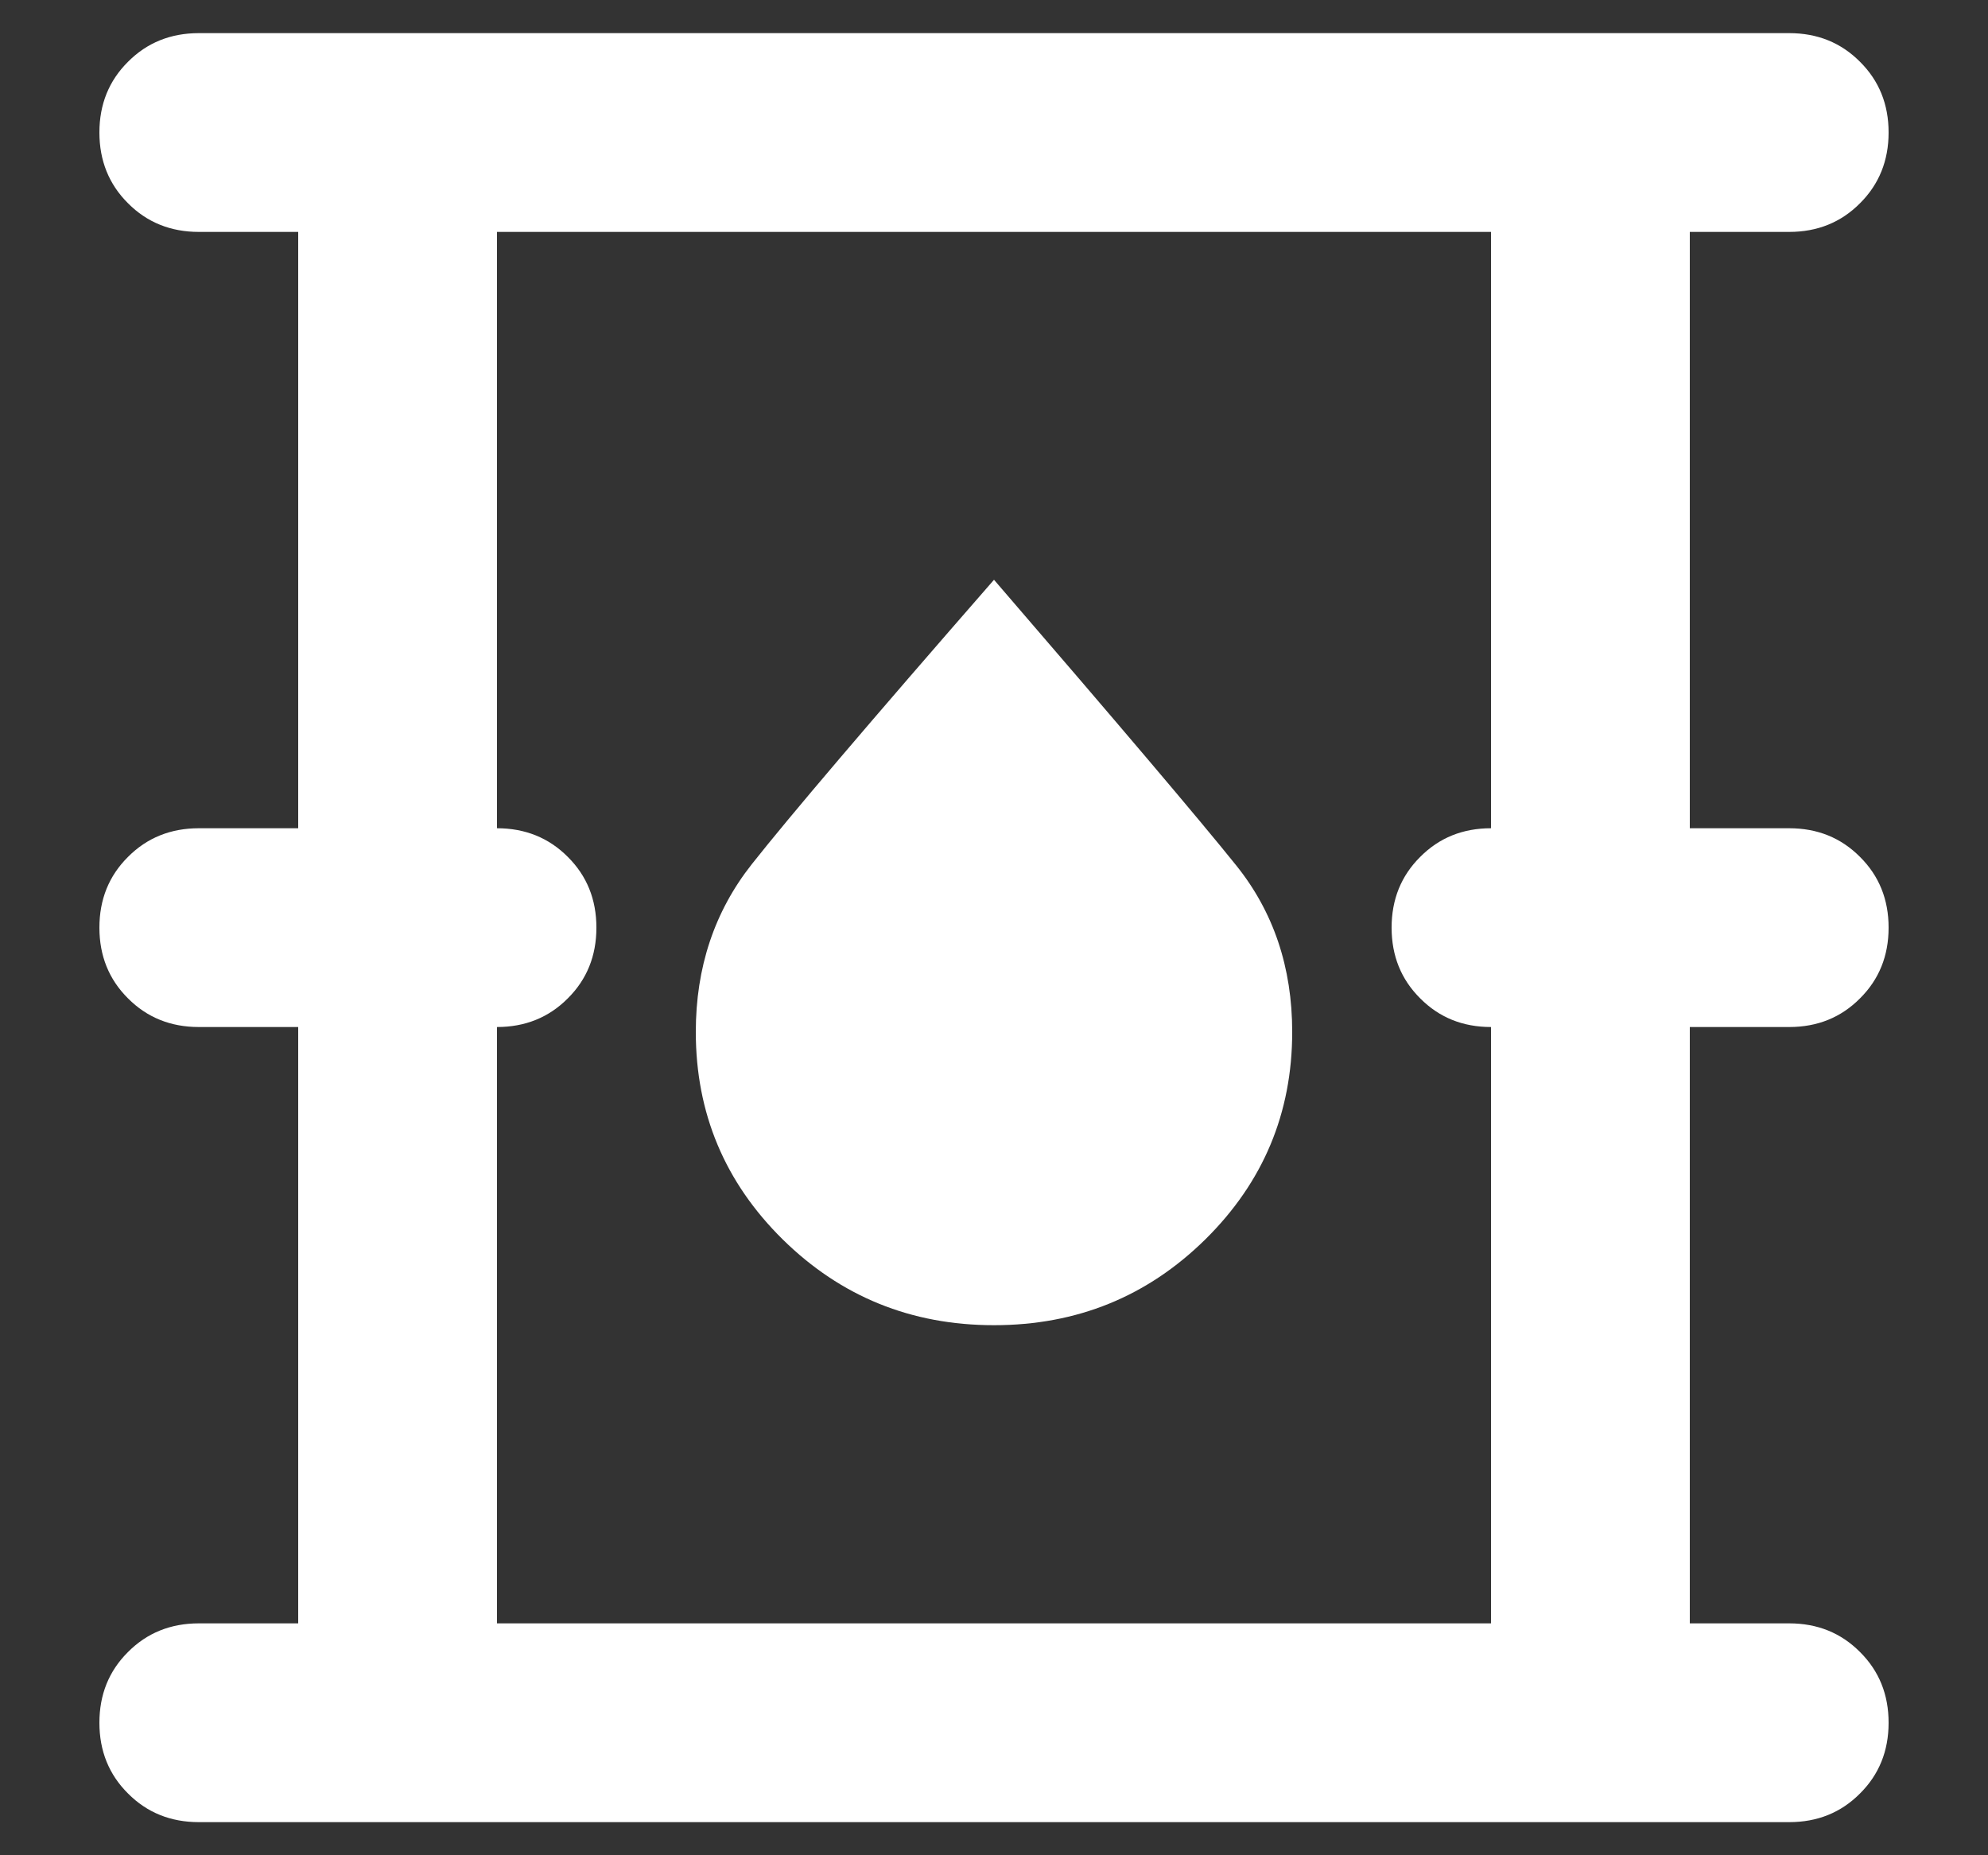 <svg width="15" height="14" viewBox="0 0 15 14" fill="none" xmlns="http://www.w3.org/2000/svg">
<rect x="0" y="0" width="15" height="14" fill="#333333" stroke="none"/>
<path d="M1.5 13.75C1.288 13.75 1.109 13.678 0.966 13.534C0.822 13.391 0.75 13.213 0.75 13C0.75 12.787 0.822 12.609 0.966 12.466C1.109 12.322 1.288 12.25 1.5 12.25H2.25V7.75H1.5C1.288 7.75 1.109 7.678 0.966 7.534C0.822 7.391 0.75 7.213 0.75 7C0.75 6.787 0.822 6.609 0.966 6.466C1.109 6.322 1.288 6.25 1.5 6.25H2.25V1.75H1.5C1.288 1.75 1.109 1.678 0.966 1.534C0.822 1.391 0.75 1.212 0.75 1C0.75 0.787 0.822 0.609 0.966 0.466C1.109 0.322 1.288 0.25 1.5 0.25H13.5C13.713 0.25 13.891 0.322 14.034 0.466C14.178 0.609 14.25 0.787 14.25 1C14.25 1.212 14.178 1.391 14.034 1.534C13.891 1.678 13.713 1.75 13.5 1.75H12.75V6.25H13.5C13.713 6.25 13.891 6.322 14.034 6.466C14.178 6.609 14.25 6.787 14.25 7C14.25 7.213 14.178 7.391 14.034 7.534C13.891 7.678 13.713 7.75 13.5 7.75H12.75V12.25H13.5C13.713 12.25 13.891 12.322 14.034 12.466C14.178 12.609 14.25 12.787 14.25 13C14.25 13.213 14.178 13.391 14.034 13.534C13.891 13.678 13.713 13.75 13.5 13.75H1.5ZM3.75 12.25H11.25V7.75C11.037 7.75 10.859 7.678 10.716 7.534C10.572 7.391 10.5 7.213 10.5 7C10.5 6.787 10.572 6.609 10.716 6.466C10.859 6.322 11.037 6.25 11.25 6.25V1.75H3.75V6.25C3.962 6.25 4.141 6.322 4.284 6.466C4.428 6.609 4.5 6.787 4.5 7C4.5 7.213 4.428 7.391 4.284 7.534C4.141 7.678 3.962 7.75 3.75 7.75V12.25ZM7.5 10C8.125 10 8.656 9.784 9.094 9.353C9.531 8.922 9.75 8.4 9.75 7.787C9.75 7.3 9.609 6.881 9.328 6.531C9.047 6.181 8.438 5.463 7.5 4.375C6.562 5.45 5.953 6.166 5.672 6.522C5.391 6.878 5.25 7.3 5.25 7.787C5.25 8.4 5.469 8.922 5.906 9.353C6.344 9.784 6.875 10 7.5 10Z" fill="white"/>
</svg>

